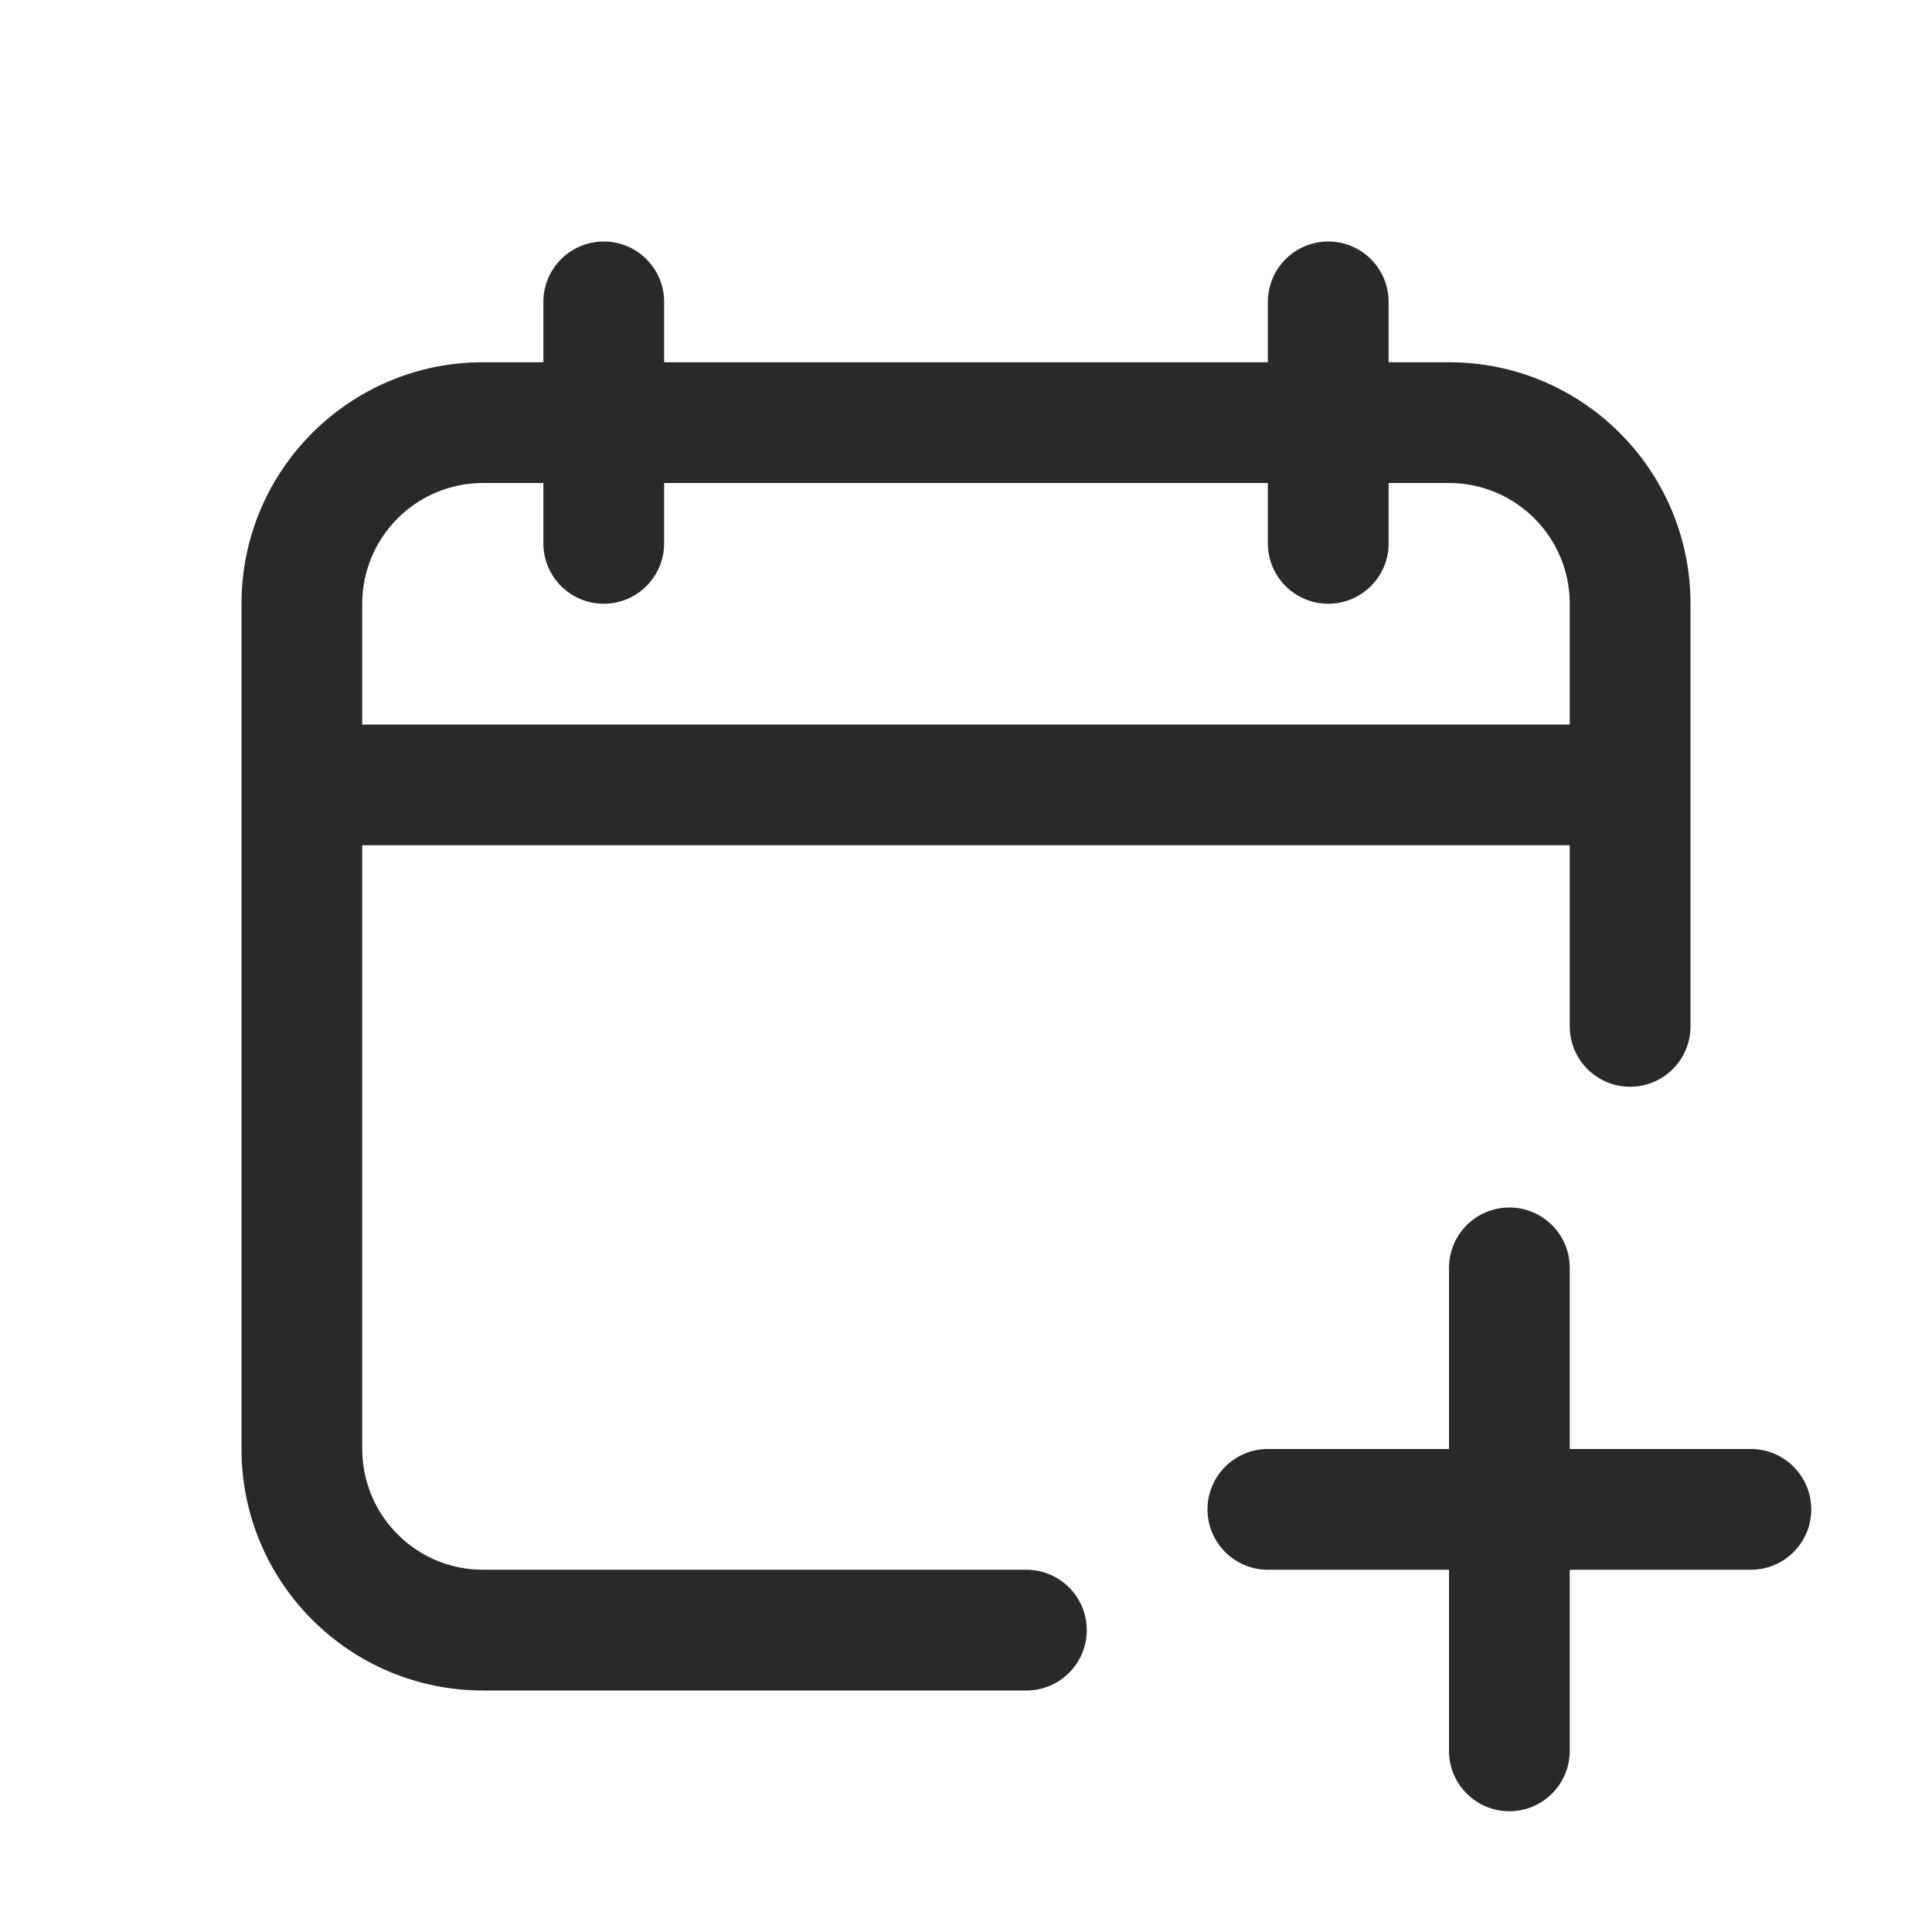 <svg width="24" height="24" viewBox="0 0 24 24" fill="none" xmlns="http://www.w3.org/2000/svg">
<path fill-rule="evenodd" clip-rule="evenodd" d="M7.5 3C7.914 3 8.25 3.336 8.25 3.75V4.5H15.75V3.75C15.75 3.336 16.086 3 16.5 3C16.914 3 17.25 3.336 17.25 3.75V4.5H18C19.657 4.5 21 5.843 21 7.5V12.75C21 13.164 20.664 13.5 20.25 13.5C19.836 13.5 19.5 13.164 19.5 12.75V10.5H4.5V18C4.5 18.828 5.172 19.5 6 19.5H12.75C13.164 19.5 13.5 19.836 13.5 20.25C13.5 20.664 13.164 21 12.75 21H6C4.343 21 3 19.657 3 18V7.5C3 5.843 4.343 4.5 6 4.5H6.75V3.75C6.75 3.336 7.086 3 7.5 3ZM15.75 6V6.75C15.75 7.164 16.086 7.5 16.5 7.5C16.914 7.5 17.25 7.164 17.25 6.75V6H18C18.828 6 19.5 6.672 19.5 7.5V9H4.5V7.5C4.5 6.672 5.172 6 6 6H6.75V6.75C6.75 7.164 7.086 7.5 7.5 7.5C7.914 7.5 8.25 7.164 8.25 6.75V6H15.75Z" fill="#292929"/>
<path d="M18 15.75C18 15.336 18.336 15 18.75 15C19.164 15 19.5 15.336 19.5 15.75V18H21.75C22.164 18 22.5 18.336 22.5 18.75C22.5 19.164 22.164 19.5 21.75 19.5H19.5V21.75C19.5 22.164 19.164 22.5 18.75 22.5C18.336 22.5 18 22.164 18 21.75V19.5H15.75C15.336 19.5 15 19.164 15 18.75C15 18.336 15.336 18 15.75 18H18V15.75Z" fill="#292929"/>
</svg>
